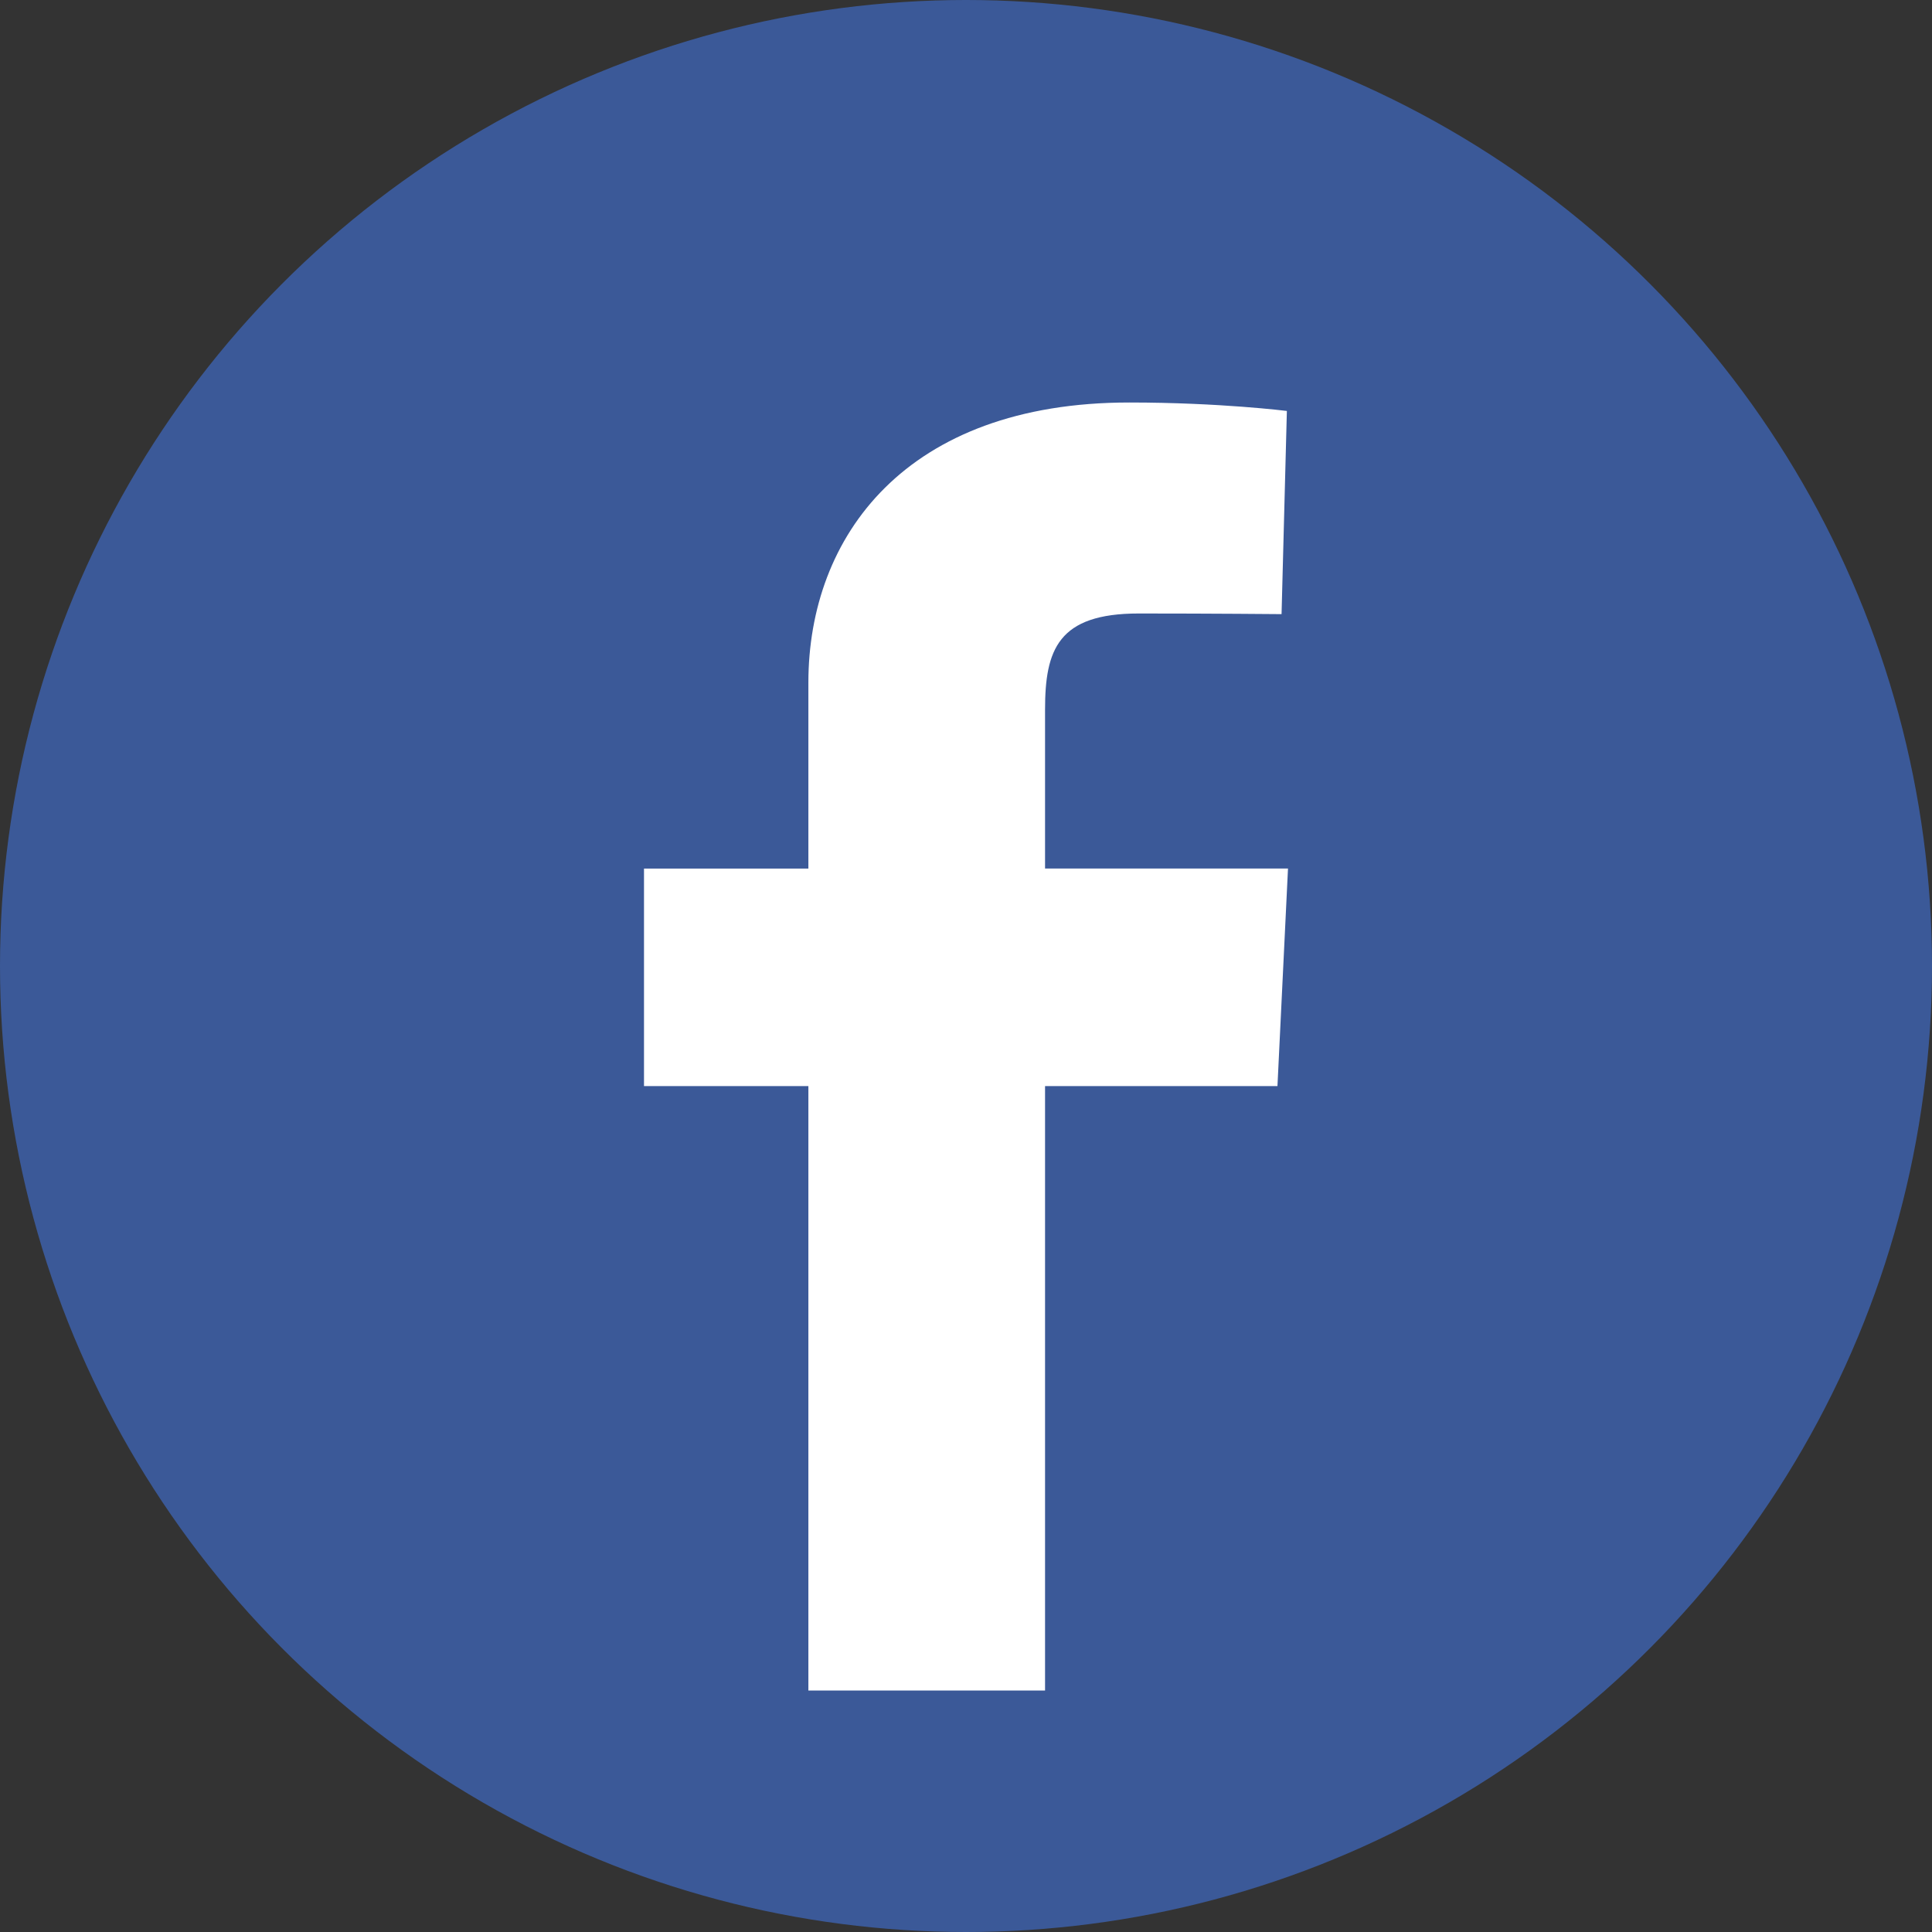 <svg xmlns="http://www.w3.org/2000/svg" width="24" height="24" viewBox="0 0 24 24">
    <rect x="0" y="0" width="24" height="24" fill="#333333" stroke="none"/>
    <g fill="none" fill-rule="evenodd">
        <circle cx="12" cy="12" r="12" fill="#3B5998"/>
        <path fill="#FFF" d="M10.042 21v-7.508H8V10.79h2.042V8.48c0-1.814 1.207-3.48 3.986-3.48 1.126 0 1.958.105 1.958.105l-.066 2.524s-.848-.008-1.775-.008c-1.002 0-1.163.45-1.163 1.194v1.974H16l-.131 2.703h-2.887V21h-2.94z"/>
    </g>
</svg>
